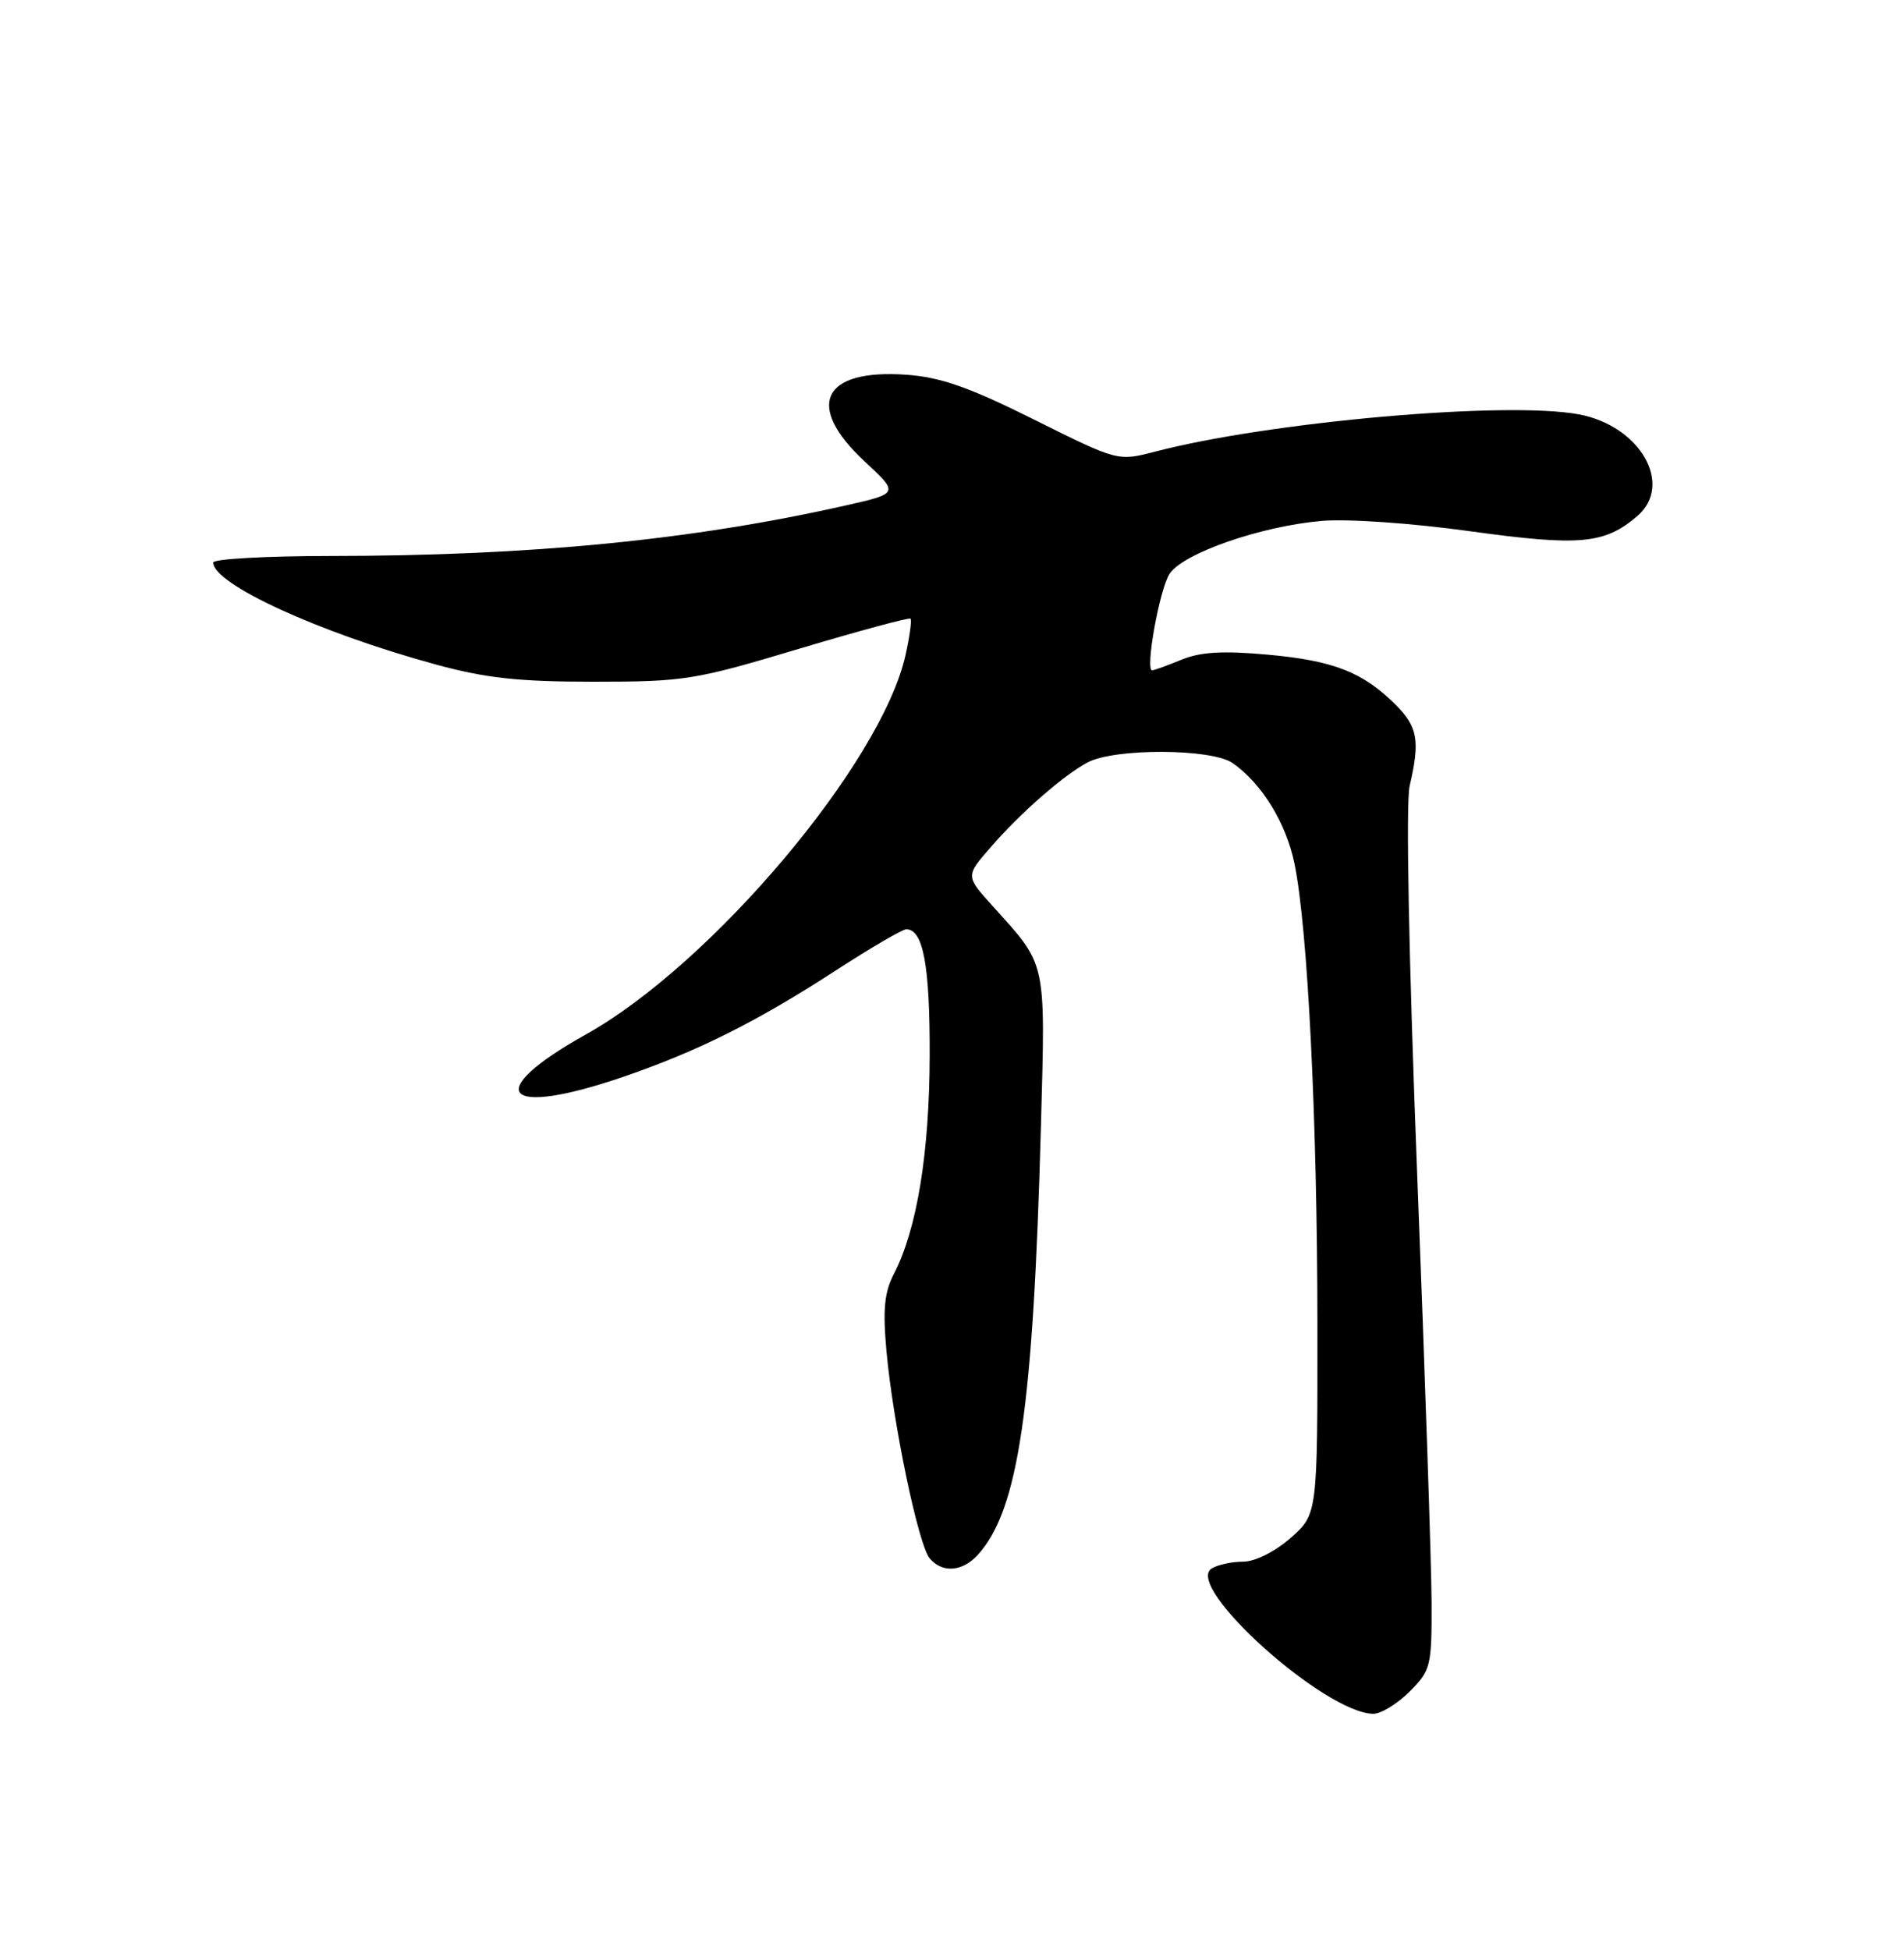 <?xml version="1.0" encoding="UTF-8" standalone="no"?>
<!DOCTYPE svg PUBLIC "-//W3C//DTD SVG 1.1//EN" "http://www.w3.org/Graphics/SVG/1.1/DTD/svg11.dtd" >
<svg xmlns="http://www.w3.org/2000/svg" xmlns:xlink="http://www.w3.org/1999/xlink" version="1.1" viewBox="0 0 250 256">
 <g >
 <path fill="currentColor"
d=" M 185.08 222.08 C 187.87 219.28 188.00 218.77 187.97 210.33 C 187.95 205.47 187.10 180.21 186.08 154.19 C 184.97 125.69 184.58 105.42 185.09 103.19 C 186.47 97.25 186.16 95.44 183.27 92.54 C 178.98 88.25 175.11 86.73 166.50 85.95 C 160.56 85.41 157.63 85.58 155.13 86.61 C 153.27 87.37 151.54 88.00 151.28 88.00 C 150.34 88.00 152.23 77.44 153.55 75.36 C 155.25 72.67 165.49 69.09 173.50 68.39 C 176.94 68.09 185.29 68.67 193.08 69.75 C 207.43 71.73 210.69 71.43 214.97 67.76 C 219.79 63.63 215.37 55.91 207.32 54.40 C 197.84 52.62 166.79 55.35 151.63 59.30 C 146.77 60.56 146.77 60.56 135.79 55.09 C 127.29 50.85 123.52 49.52 119.05 49.20 C 107.97 48.40 105.62 53.22 113.52 60.57 C 118.04 64.77 118.04 64.77 111.08 66.35 C 90.91 70.90 69.73 72.98 43.25 72.99 C 34.86 73.00 28.00 73.38 28.00 73.85 C 28.00 76.68 41.83 83.03 57.16 87.22 C 63.77 89.03 68.09 89.50 78.00 89.50 C 89.84 89.50 91.26 89.27 104.86 85.19 C 112.76 82.83 119.37 81.04 119.55 81.22 C 119.74 81.40 119.44 83.57 118.89 86.03 C 115.72 100.18 93.46 126.58 76.92 135.81 C 63.17 143.49 66.07 146.78 81.83 141.37 C 91.63 138.01 99.40 134.12 109.78 127.38 C 114.34 124.42 118.49 122.00 119.00 122.00 C 121.22 122.00 122.10 126.75 122.07 138.54 C 122.04 151.38 120.40 161.38 117.38 167.22 C 116.11 169.68 115.90 171.91 116.40 177.43 C 117.26 186.87 120.58 202.79 122.06 204.57 C 123.70 206.55 126.37 206.36 128.40 204.11 C 133.73 198.22 135.67 184.99 136.68 147.73 C 137.27 125.85 137.49 126.87 130.31 118.92 C 126.78 115.01 126.78 115.01 130.05 111.26 C 133.99 106.71 139.67 101.75 142.81 100.09 C 146.38 98.20 159.11 98.26 161.85 100.18 C 165.69 102.87 168.87 108.03 169.97 113.39 C 171.70 121.78 172.96 146.88 172.98 173.65 C 173.00 198.79 173.00 198.79 169.47 201.90 C 167.39 203.72 164.81 205.01 163.22 205.02 C 161.72 205.02 159.87 205.43 159.09 205.92 C 155.40 208.26 173.99 224.95 180.33 224.99 C 181.33 224.99 183.47 223.68 185.08 222.08 Z "/>
</g>
</svg>